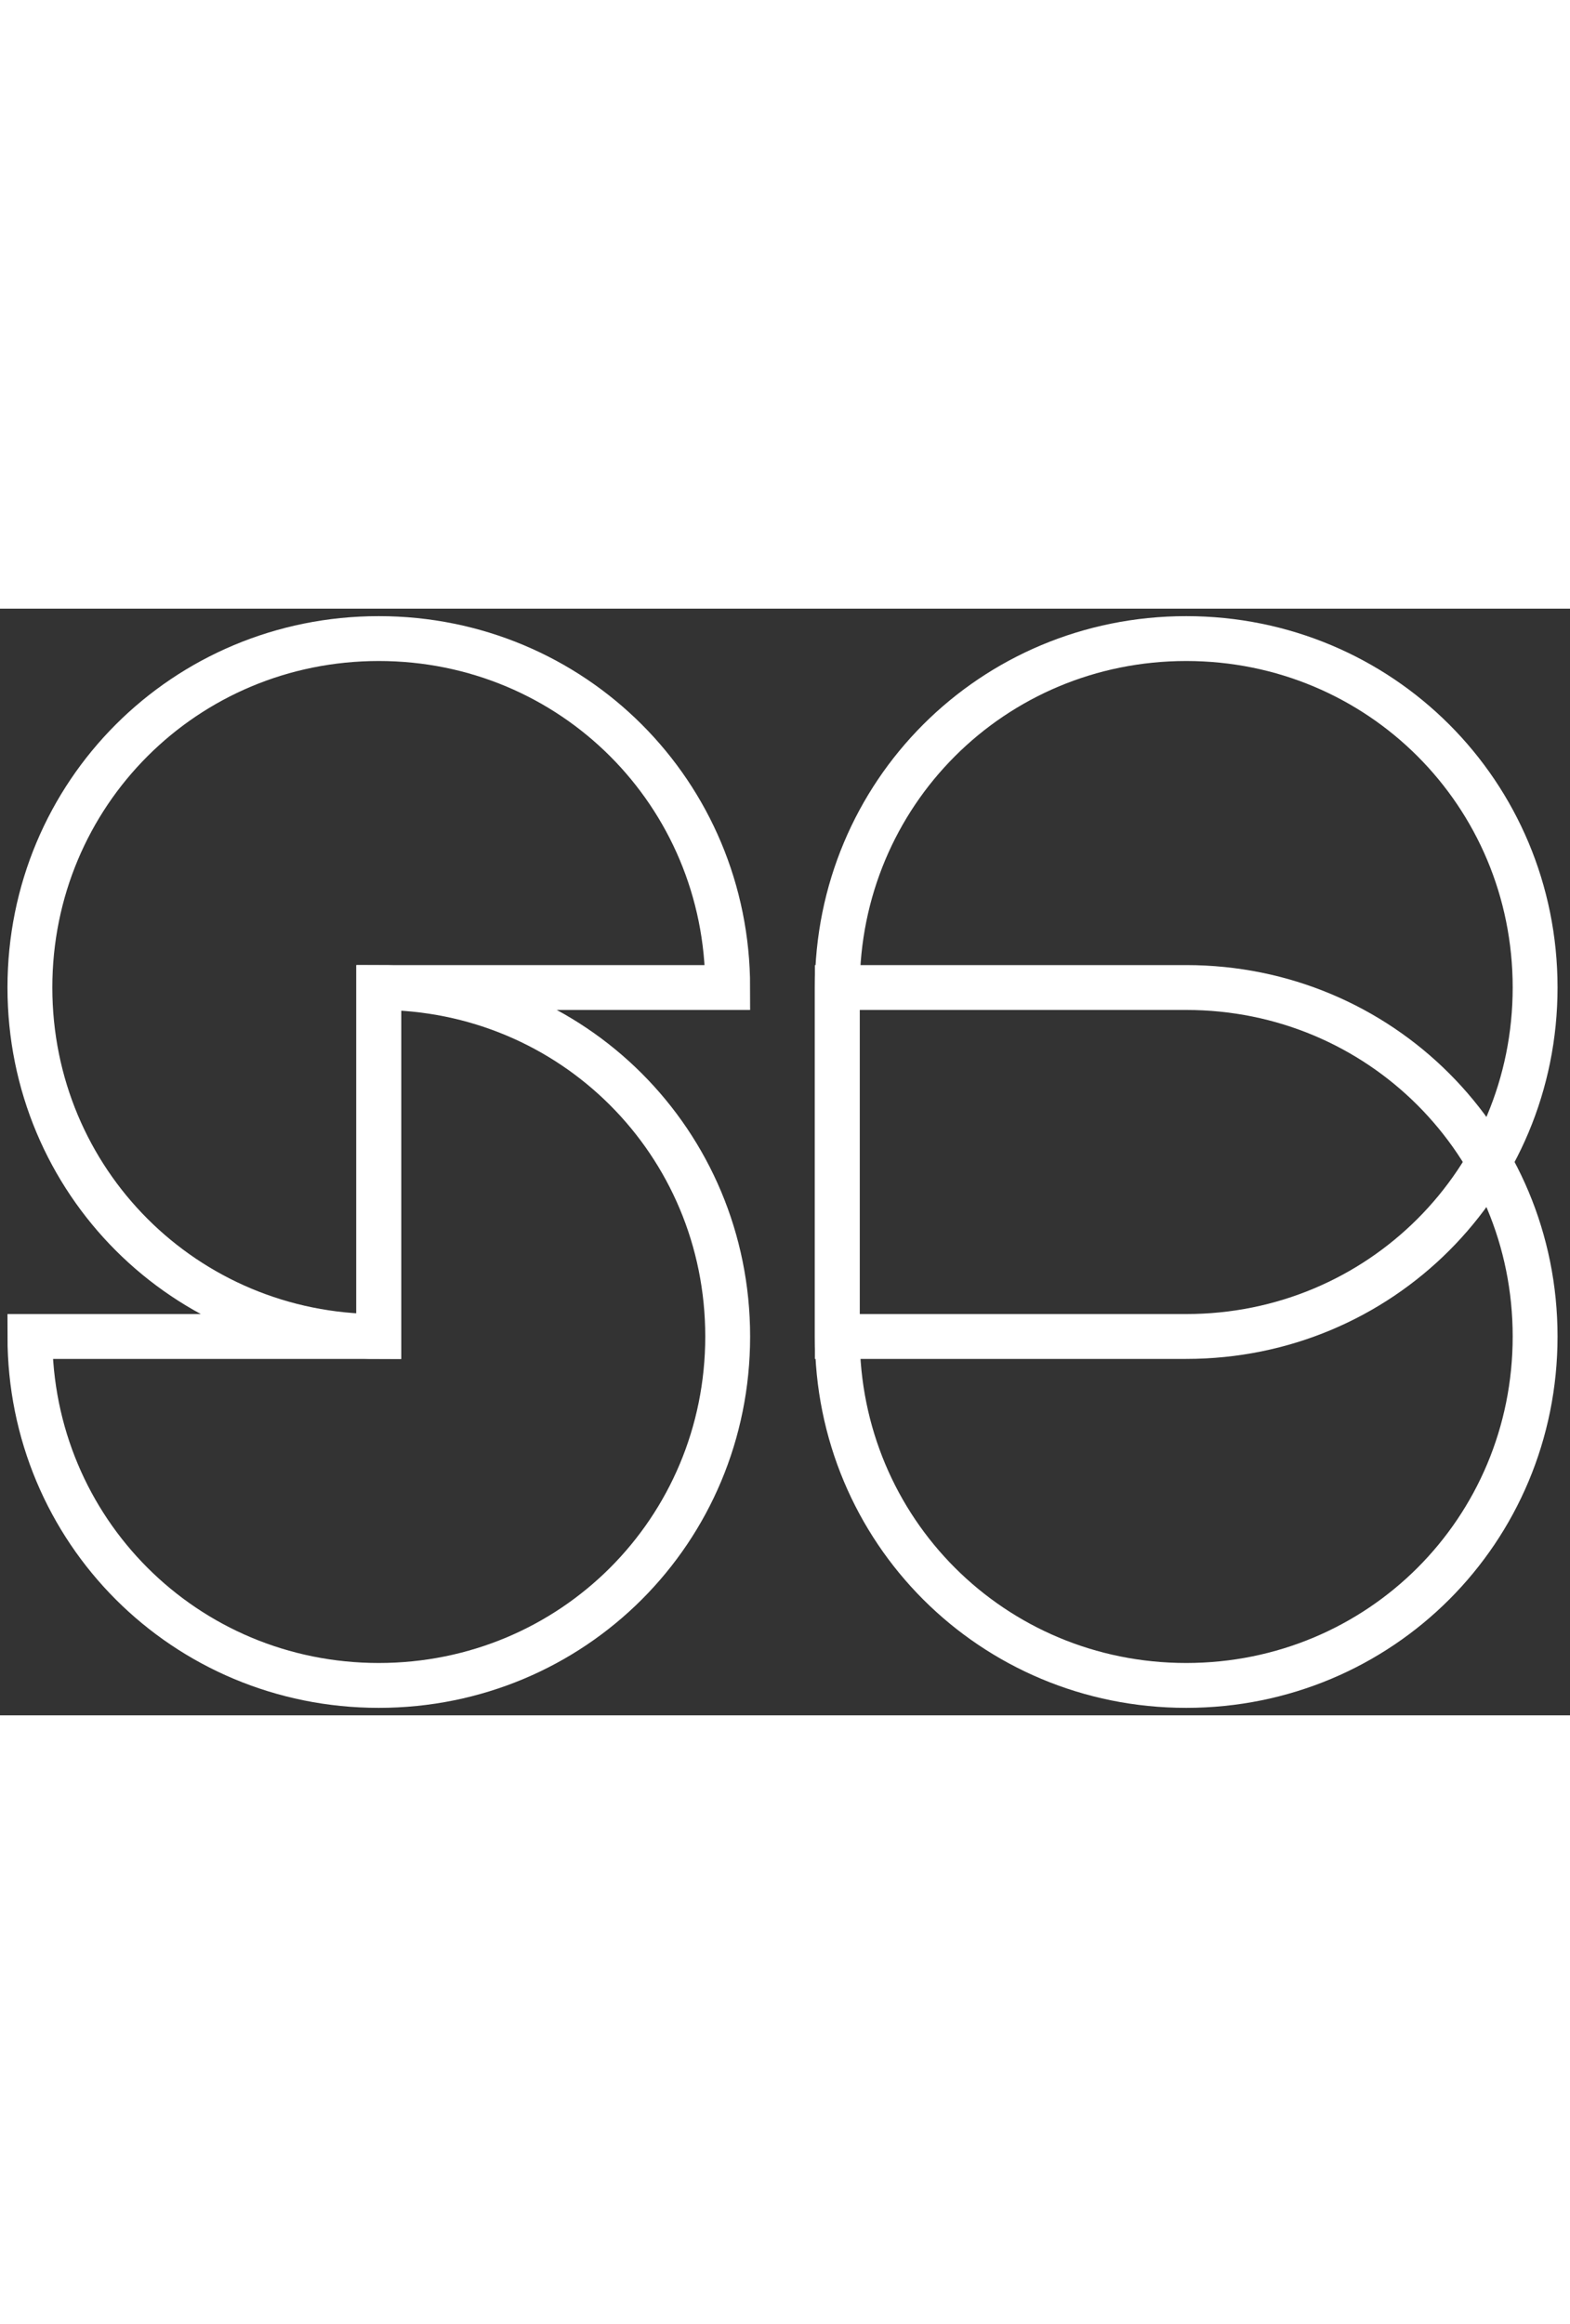 <svg width="50" height="74" viewBox="0 0 105 74" fill="none" xmlns="http://www.w3.org/2000/svg">
<rect x="0" y="0" width="105" height="74" fill="#333333" stroke="none"/>
<path d="M25.333 25.333V48.667H2C2 61.63 12.37 72 25.333 72C38.296 72 48.667 61.63 48.667 48.667C48.667 35.704 38.296 25.333 25.333 25.333Z" stroke="white" stroke-width="3" stroke-miterlimit="10"/>
<path d="M48.667 25.333C48.667 12.37 38.296 2 25.333 2C12.37 2 2 12.37 2 25.333C2 38.296 12.37 48.667 25.333 48.667V25.333H48.667Z" stroke="white" stroke-width="3" stroke-miterlimit="10"/>
<path d="M79.333 25.333H56V48.667C56 61.63 66.37 72 79.333 72C92.296 72 102.667 61.63 102.667 48.667C102.667 35.704 92.296 25.333 79.333 25.333Z" stroke="white" stroke-width="3" stroke-miterlimit="10"/>
<path d="M79.333 2C66.37 2 56 12.37 56 25.333V48.667H79.333C92.296 48.667 102.667 38.296 102.667 25.333C102.667 12.37 92.296 2 79.333 2Z" stroke="white" stroke-width="3" stroke-miterlimit="10"/>
</svg>
